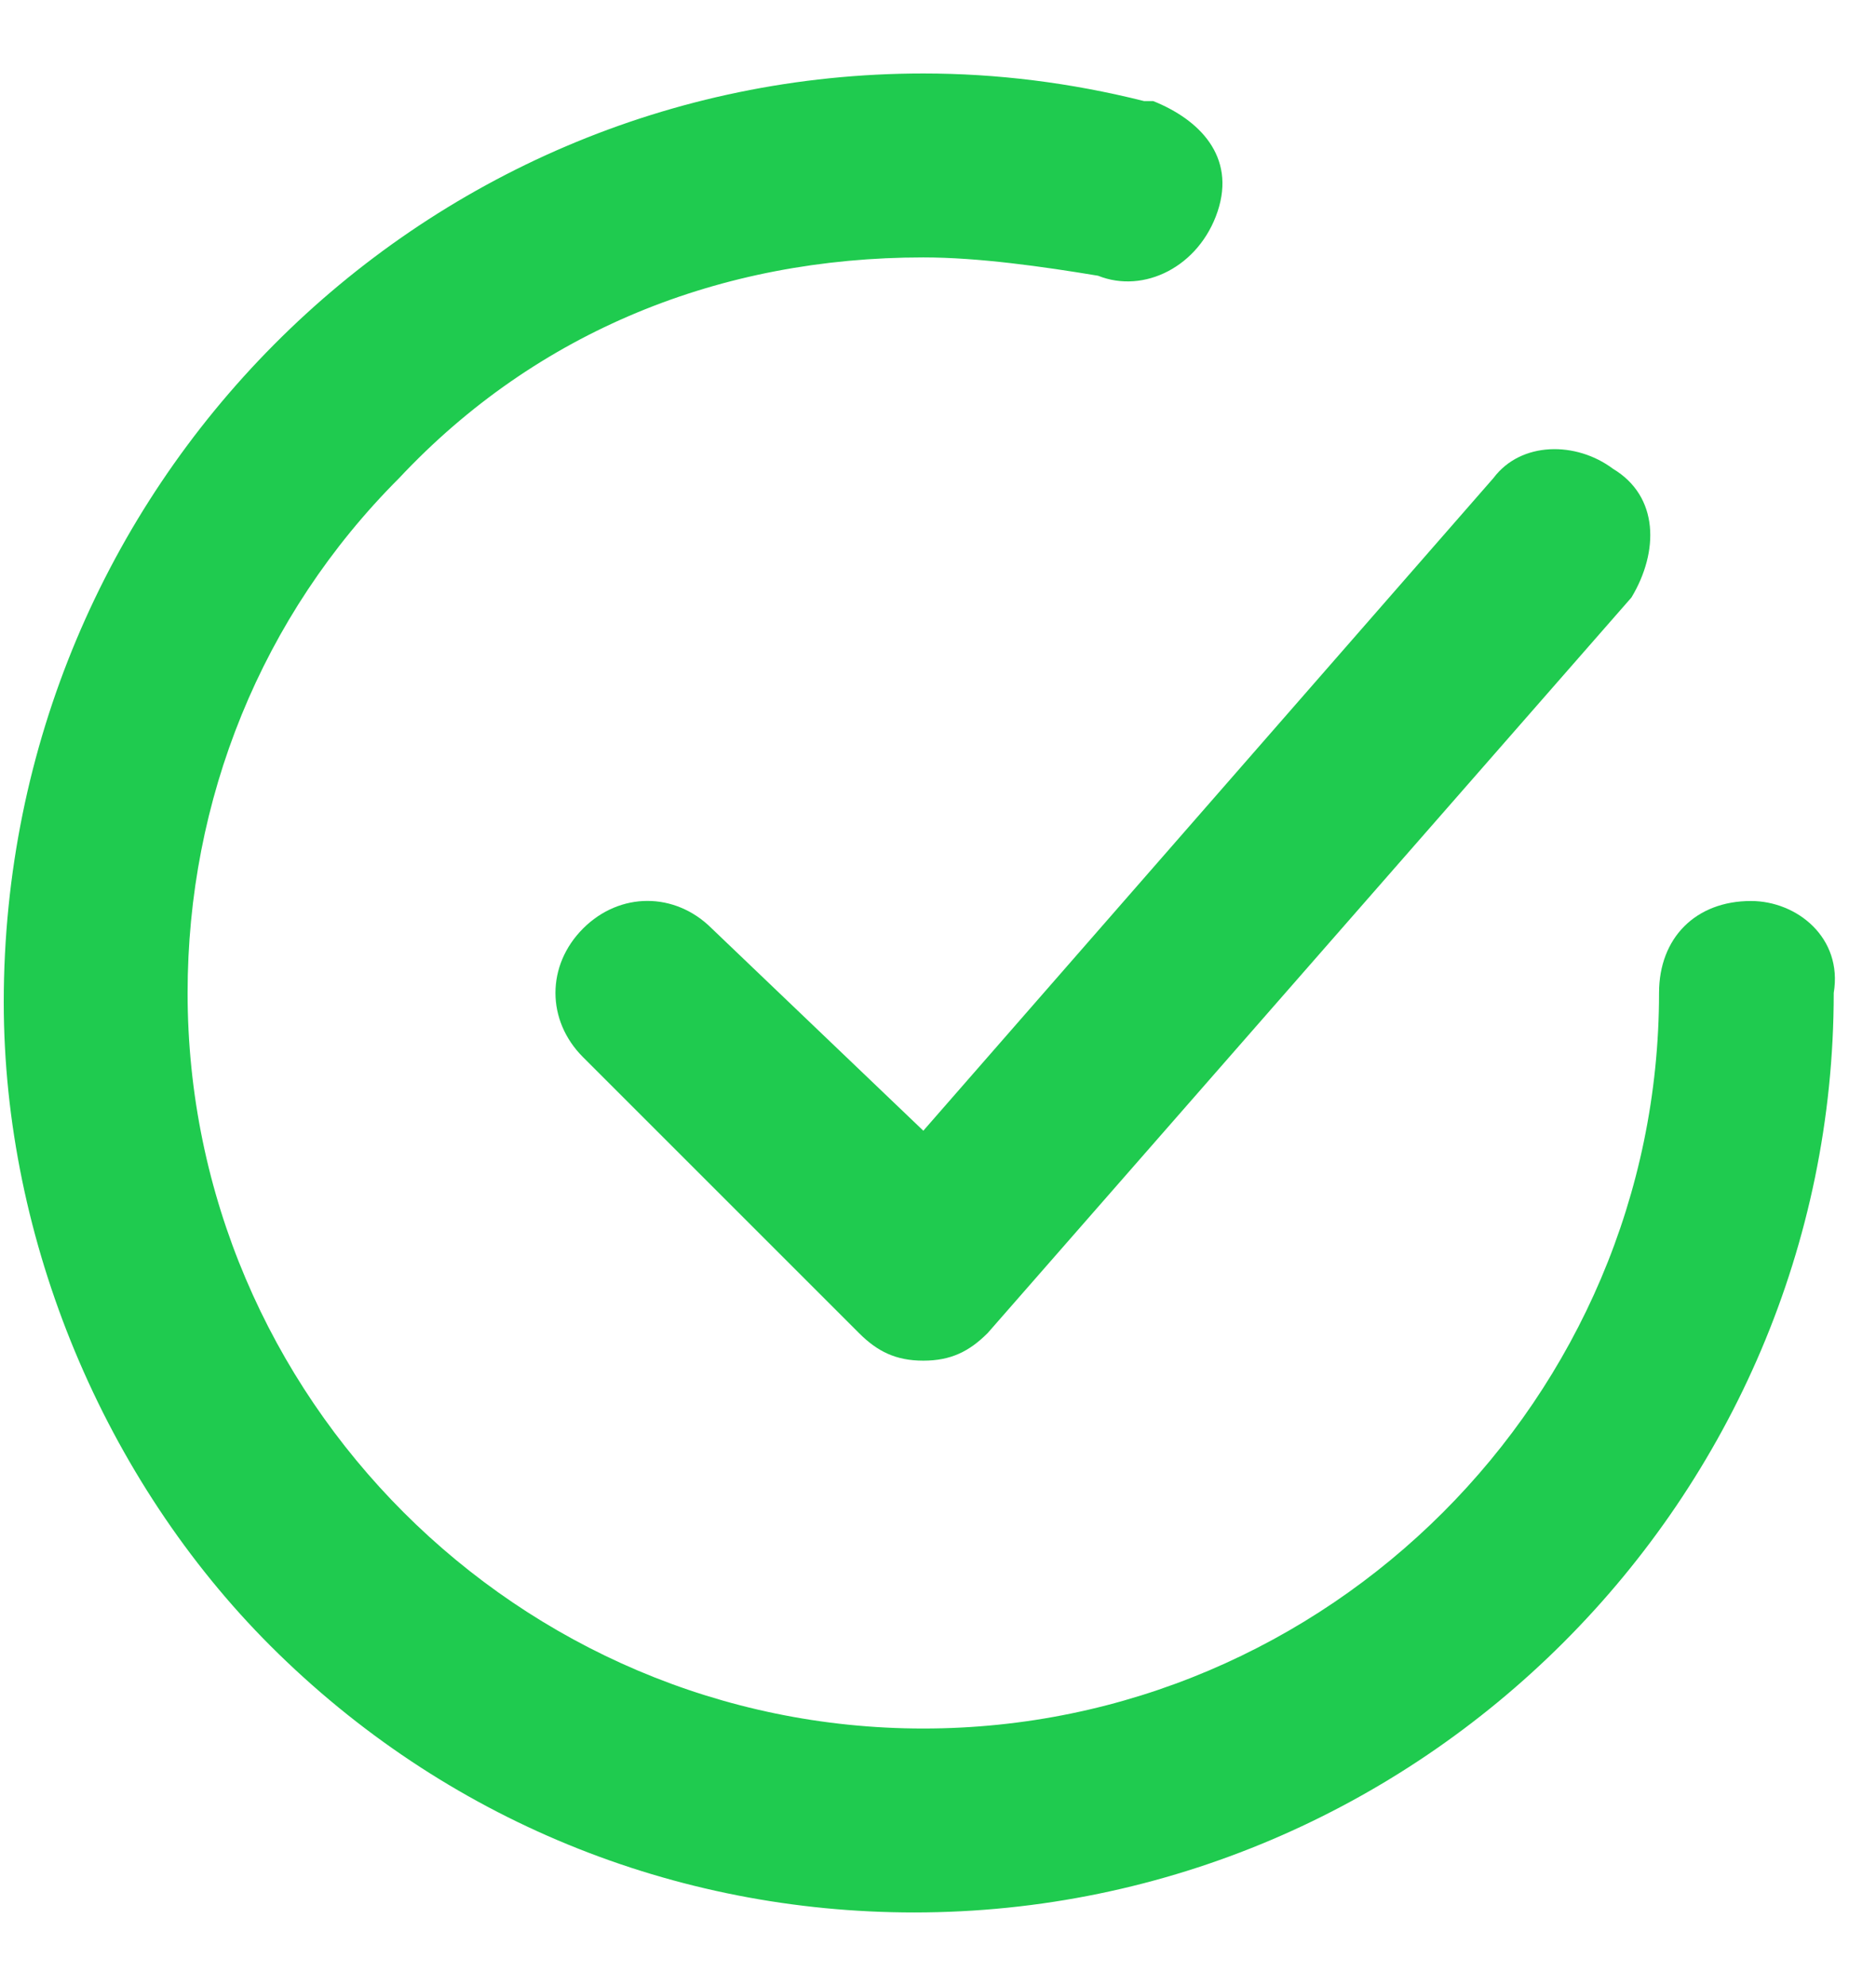 <svg width="17" height="18" viewBox="0 0 17 18" fill="none" xmlns="http://www.w3.org/2000/svg">
<path d="M6.45 8.415C6.117 8.082 5.617 8.082 5.284 8.415C4.95 8.749 4.95 9.249 5.284 9.582L7.784 12.082C7.95 12.248 8.117 12.332 8.367 12.332C8.617 12.332 8.784 12.248 8.95 12.082L14.784 5.415C15.034 4.999 15.034 4.499 14.617 4.249C14.284 3.999 13.784 3.999 13.534 4.332L8.367 10.248L6.45 8.415Z" fill="#1FCB4F"/>
<path d="M15.867 8.166C15.367 8.166 15.034 8.499 15.034 8.999C15.034 12.666 12.034 15.666 8.367 15.666C4.7 15.666 1.7 12.666 1.7 8.999C1.7 7.249 2.367 5.583 3.617 4.333C4.867 2.999 6.534 2.333 8.367 2.333C8.867 2.333 9.45 2.416 9.95 2.499C10.367 2.666 10.867 2.416 11.034 1.916C11.2 1.416 10.867 1.083 10.45 0.916H10.367C9.7 0.749 9.034 0.666 8.367 0.666C3.784 0.666 0.034 4.416 0.034 9.083C0.034 11.249 0.95 13.416 2.45 14.916C4.034 16.499 6.117 17.333 8.284 17.333C12.867 17.333 16.617 13.583 16.617 8.999C16.7 8.499 16.284 8.166 15.867 8.166Z" fill="#1FCB4F"/>
</svg>
